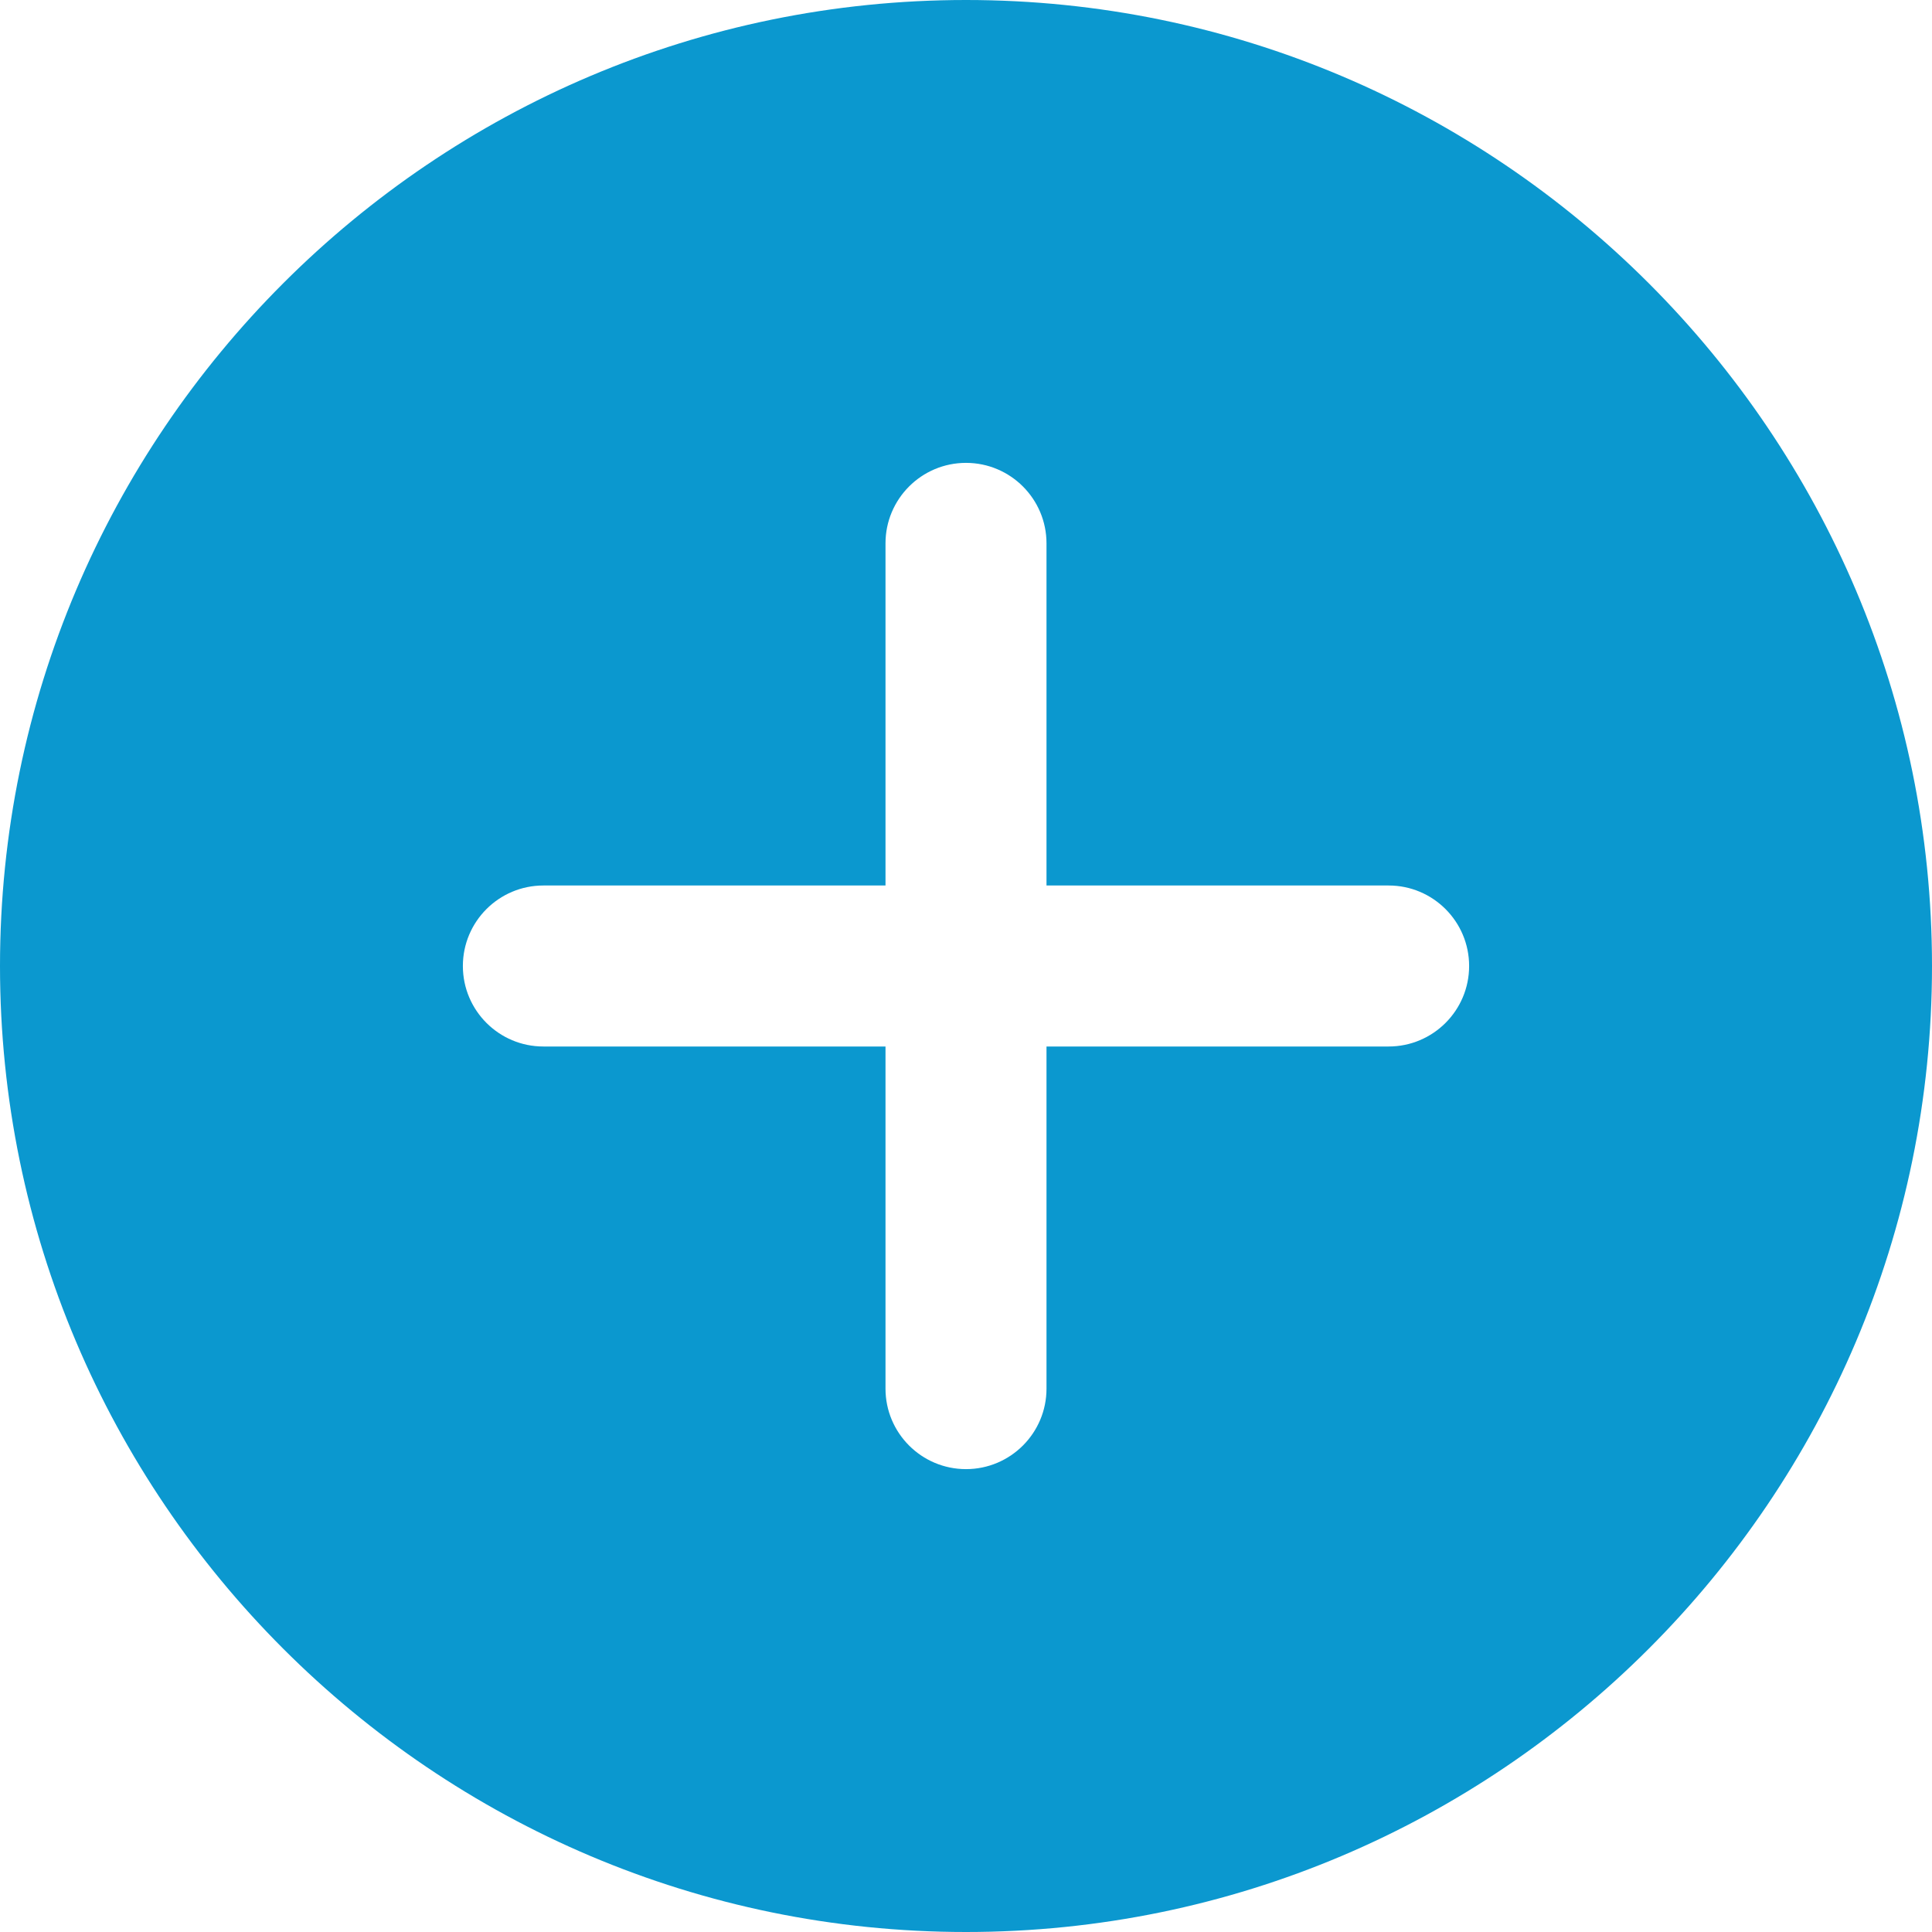 <svg width="24" height="24" viewBox="0 0 24 24" fill="none" xmlns="http://www.w3.org/2000/svg">
<path d="M12 0C5.383 0 0 5.383 0 12C0 18.617 5.383 24 12 24C18.617 24 24 18.617 24 12C24 5.383 18.617 0 12 0ZM17.25 13H13V17.25C13 17.802 12.552 18.25 12 18.25C11.448 18.25 11 17.802 11 17.25V13H6.75C6.198 13 5.75 12.552 5.75 12C5.75 11.448 6.198 11 6.75 11H11V6.75C11 6.198 11.448 5.75 12 5.75C12.552 5.75 13 6.198 13 6.75V11H17.25C17.802 11 18.25 11.448 18.25 12C18.25 12.552 17.802 13 17.25 13Z" fill="#0B98CF"/>
</svg>
